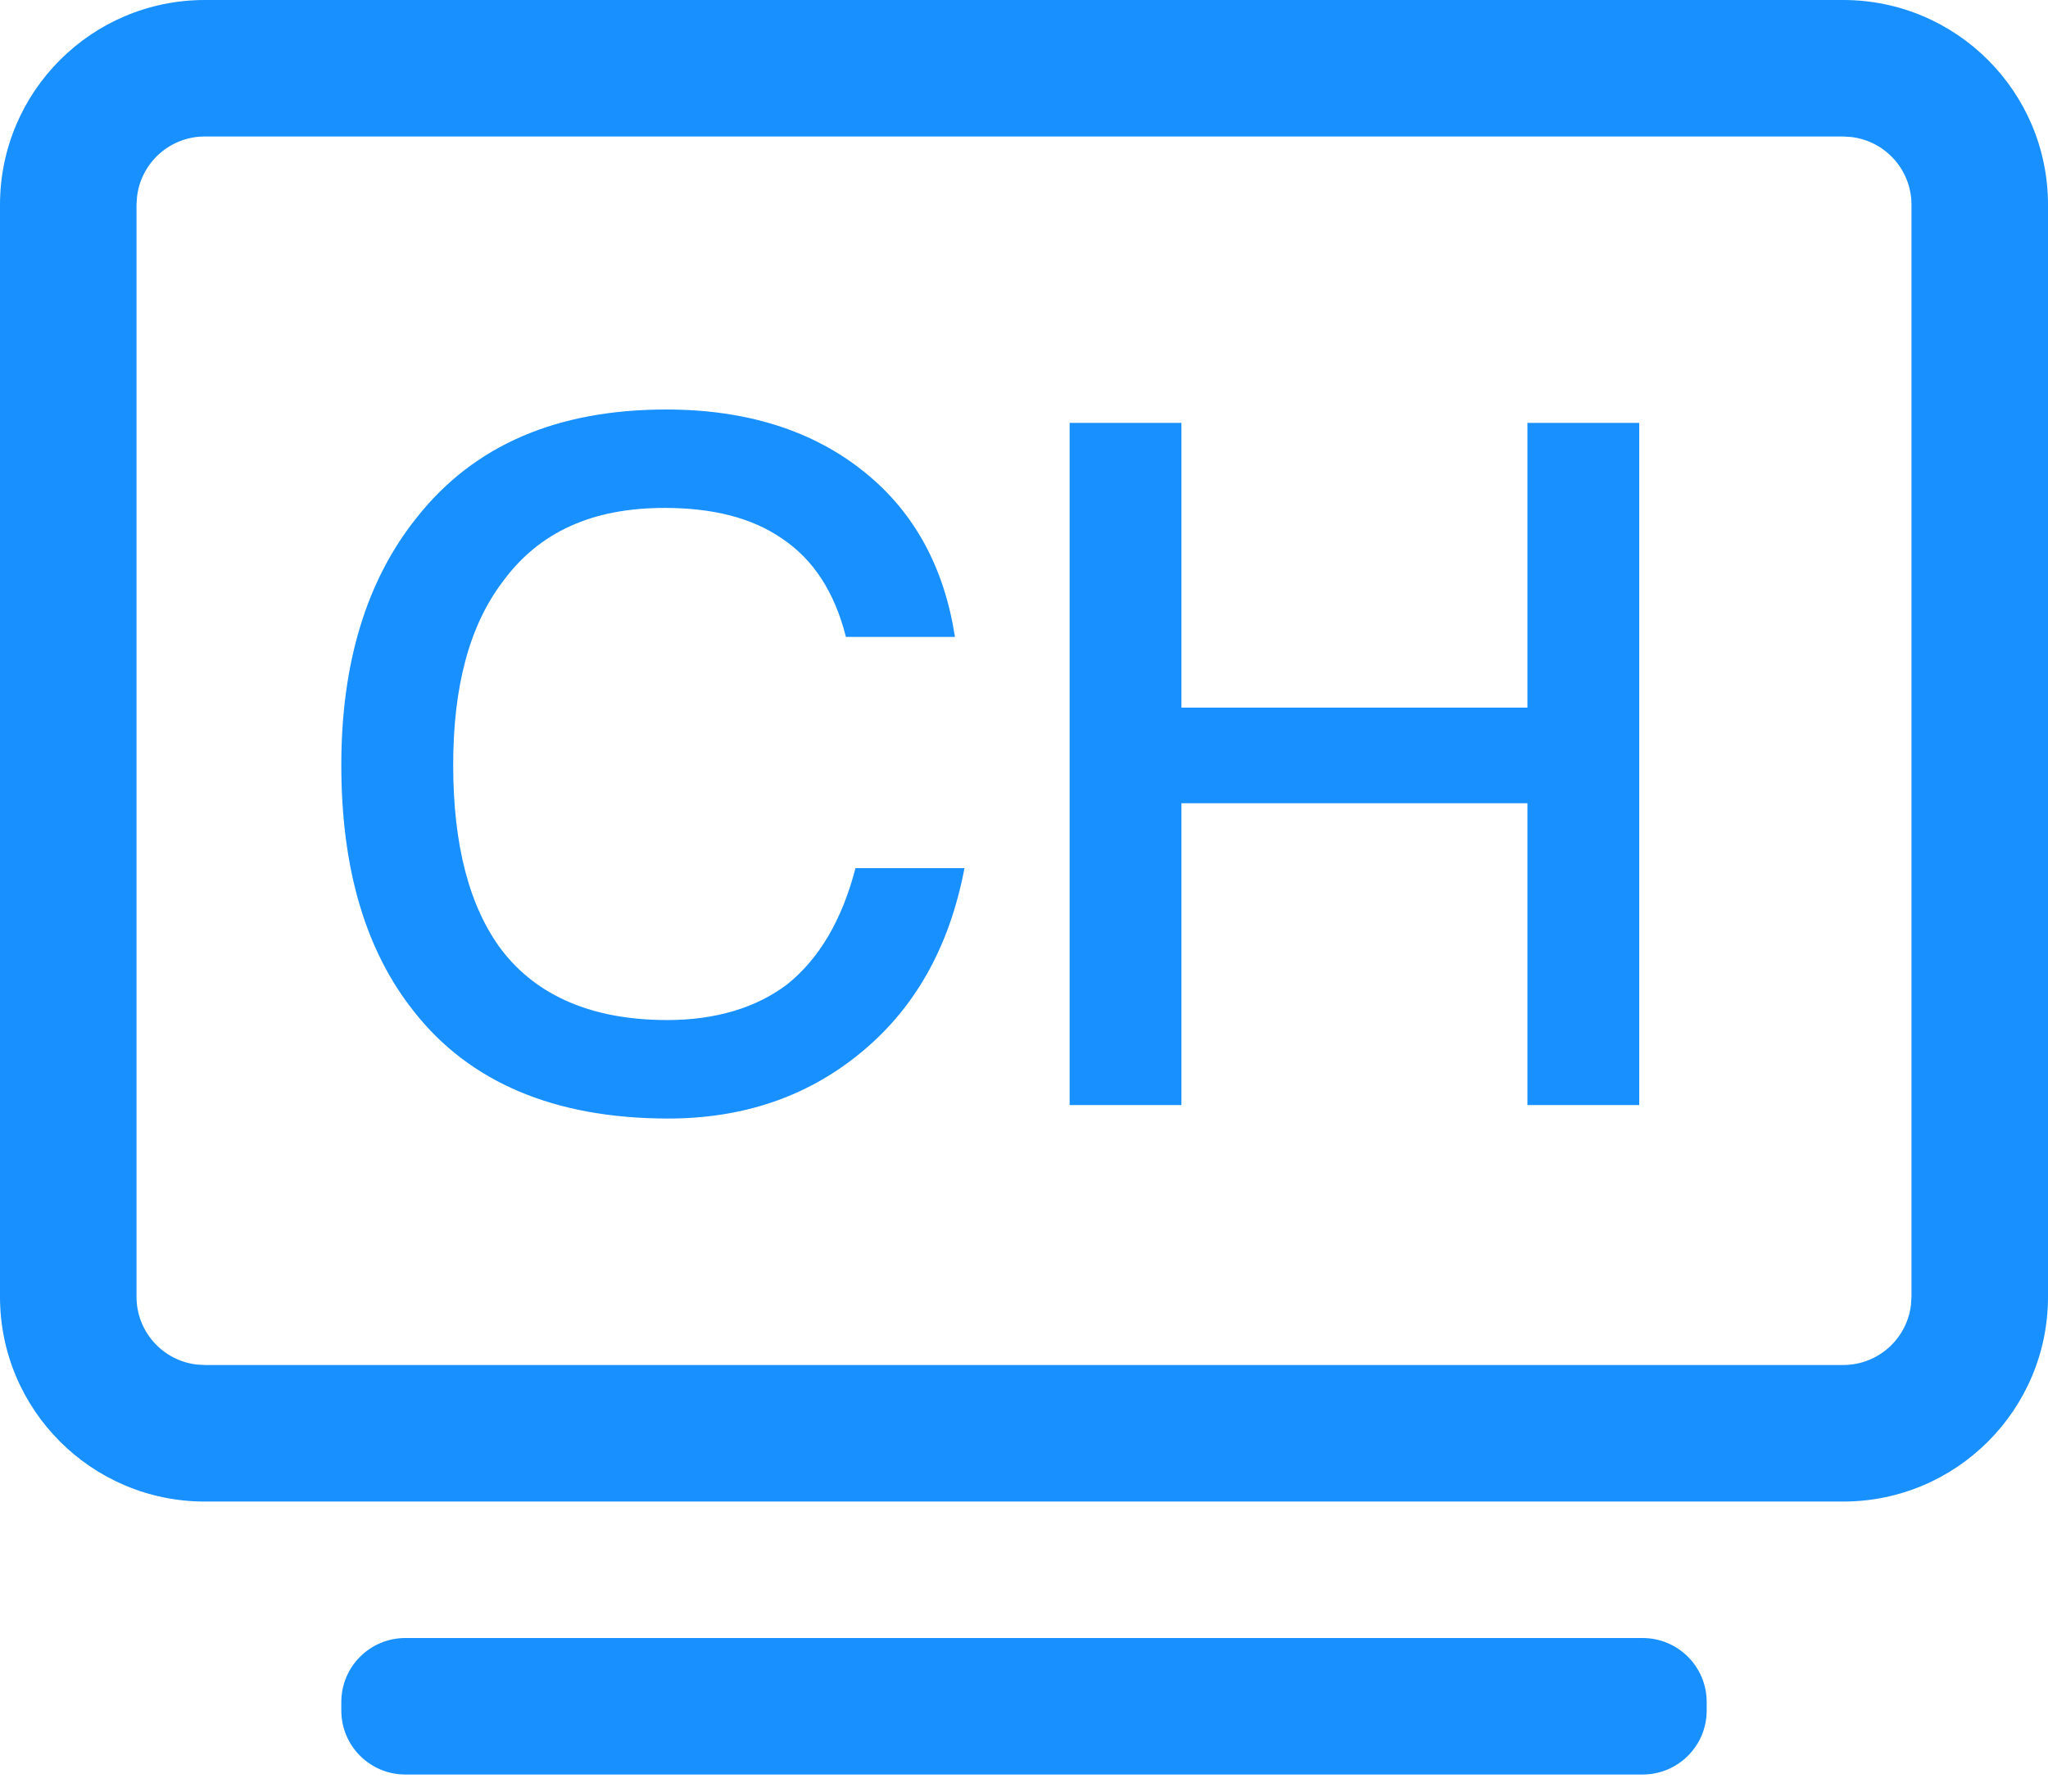 <?xml version="1.0" encoding="UTF-8"?>
<svg width="32px" height="28px" viewBox="0 0 32 28" version="1.1" xmlns="http://www.w3.org/2000/svg" xmlns:xlink="http://www.w3.org/1999/xlink">
    <title>形状结合</title>
    <g id="页面-1" stroke="none" stroke-width="1" fill="none" fill-rule="evenodd">
        <g id="CH数据源" transform="translate(0, -2)" fill="#1890FF" fill-rule="nonzero">
            <path d="M25.667,27.6 C26.219,27.6 26.667,28.048 26.667,28.6 L26.667,28.733 C26.667,29.286 26.219,29.733 25.667,29.733 L6.333,29.733 C5.781,29.733 5.333,29.286 5.333,28.733 L5.333,28.6 C5.333,28.048 5.781,27.6 6.333,27.6 L25.667,27.6 Z M28.8,2 C30.567,2 32,3.433 32,5.2 L32,22.267 C32,24.034 30.567,25.467 28.8,25.467 L3.2,25.467 C1.433,25.467 0,24.034 0,22.267 L0,5.2 C0,3.433 1.433,2 3.2,2 L28.8,2 Z M28.8,4.133 L3.2,4.133 C2.653,4.133 2.202,4.545 2.141,5.076 L2.133,5.2 L2.133,22.267 C2.133,22.814 2.545,23.265 3.076,23.326 L3.2,23.333 L28.8,23.333 C29.347,23.333 29.798,22.922 29.859,22.391 L29.867,22.267 L29.867,5.2 C29.867,4.653 29.455,4.202 28.924,4.141 L28.8,4.133 Z M10.411,8.4 C11.665,8.4 12.71,8.729 13.517,9.386 C14.293,10.013 14.756,10.879 14.921,11.954 L14.921,11.954 L13.218,11.954 C13.039,11.252 12.71,10.745 12.218,10.416 C11.74,10.087 11.127,9.938 10.381,9.938 C9.261,9.938 8.425,10.311 7.857,11.088 C7.334,11.775 7.081,12.731 7.081,13.955 C7.081,15.21 7.334,16.18 7.842,16.852 C8.395,17.569 9.261,17.942 10.426,17.942 C11.187,17.942 11.814,17.748 12.292,17.39 C12.8,16.987 13.158,16.374 13.367,15.568 L13.367,15.568 L15.07,15.568 C14.831,16.822 14.278,17.793 13.397,18.495 C12.576,19.152 11.59,19.481 10.441,19.481 C8.663,19.481 7.334,18.913 6.468,17.808 C5.707,16.852 5.333,15.568 5.333,13.955 C5.333,12.372 5.722,11.073 6.513,10.087 C7.409,8.953 8.708,8.4 10.411,8.4 Z M18.46,8.609 L18.46,13.059 L23.866,13.059 L23.866,8.609 L25.613,8.609 L25.613,19.271 L23.866,19.271 L23.866,14.553 L18.46,14.553 L18.46,19.271 L16.713,19.271 L16.713,8.609 L18.46,8.609 Z" id="形状结合"></path>
        </g>
    </g>
</svg>